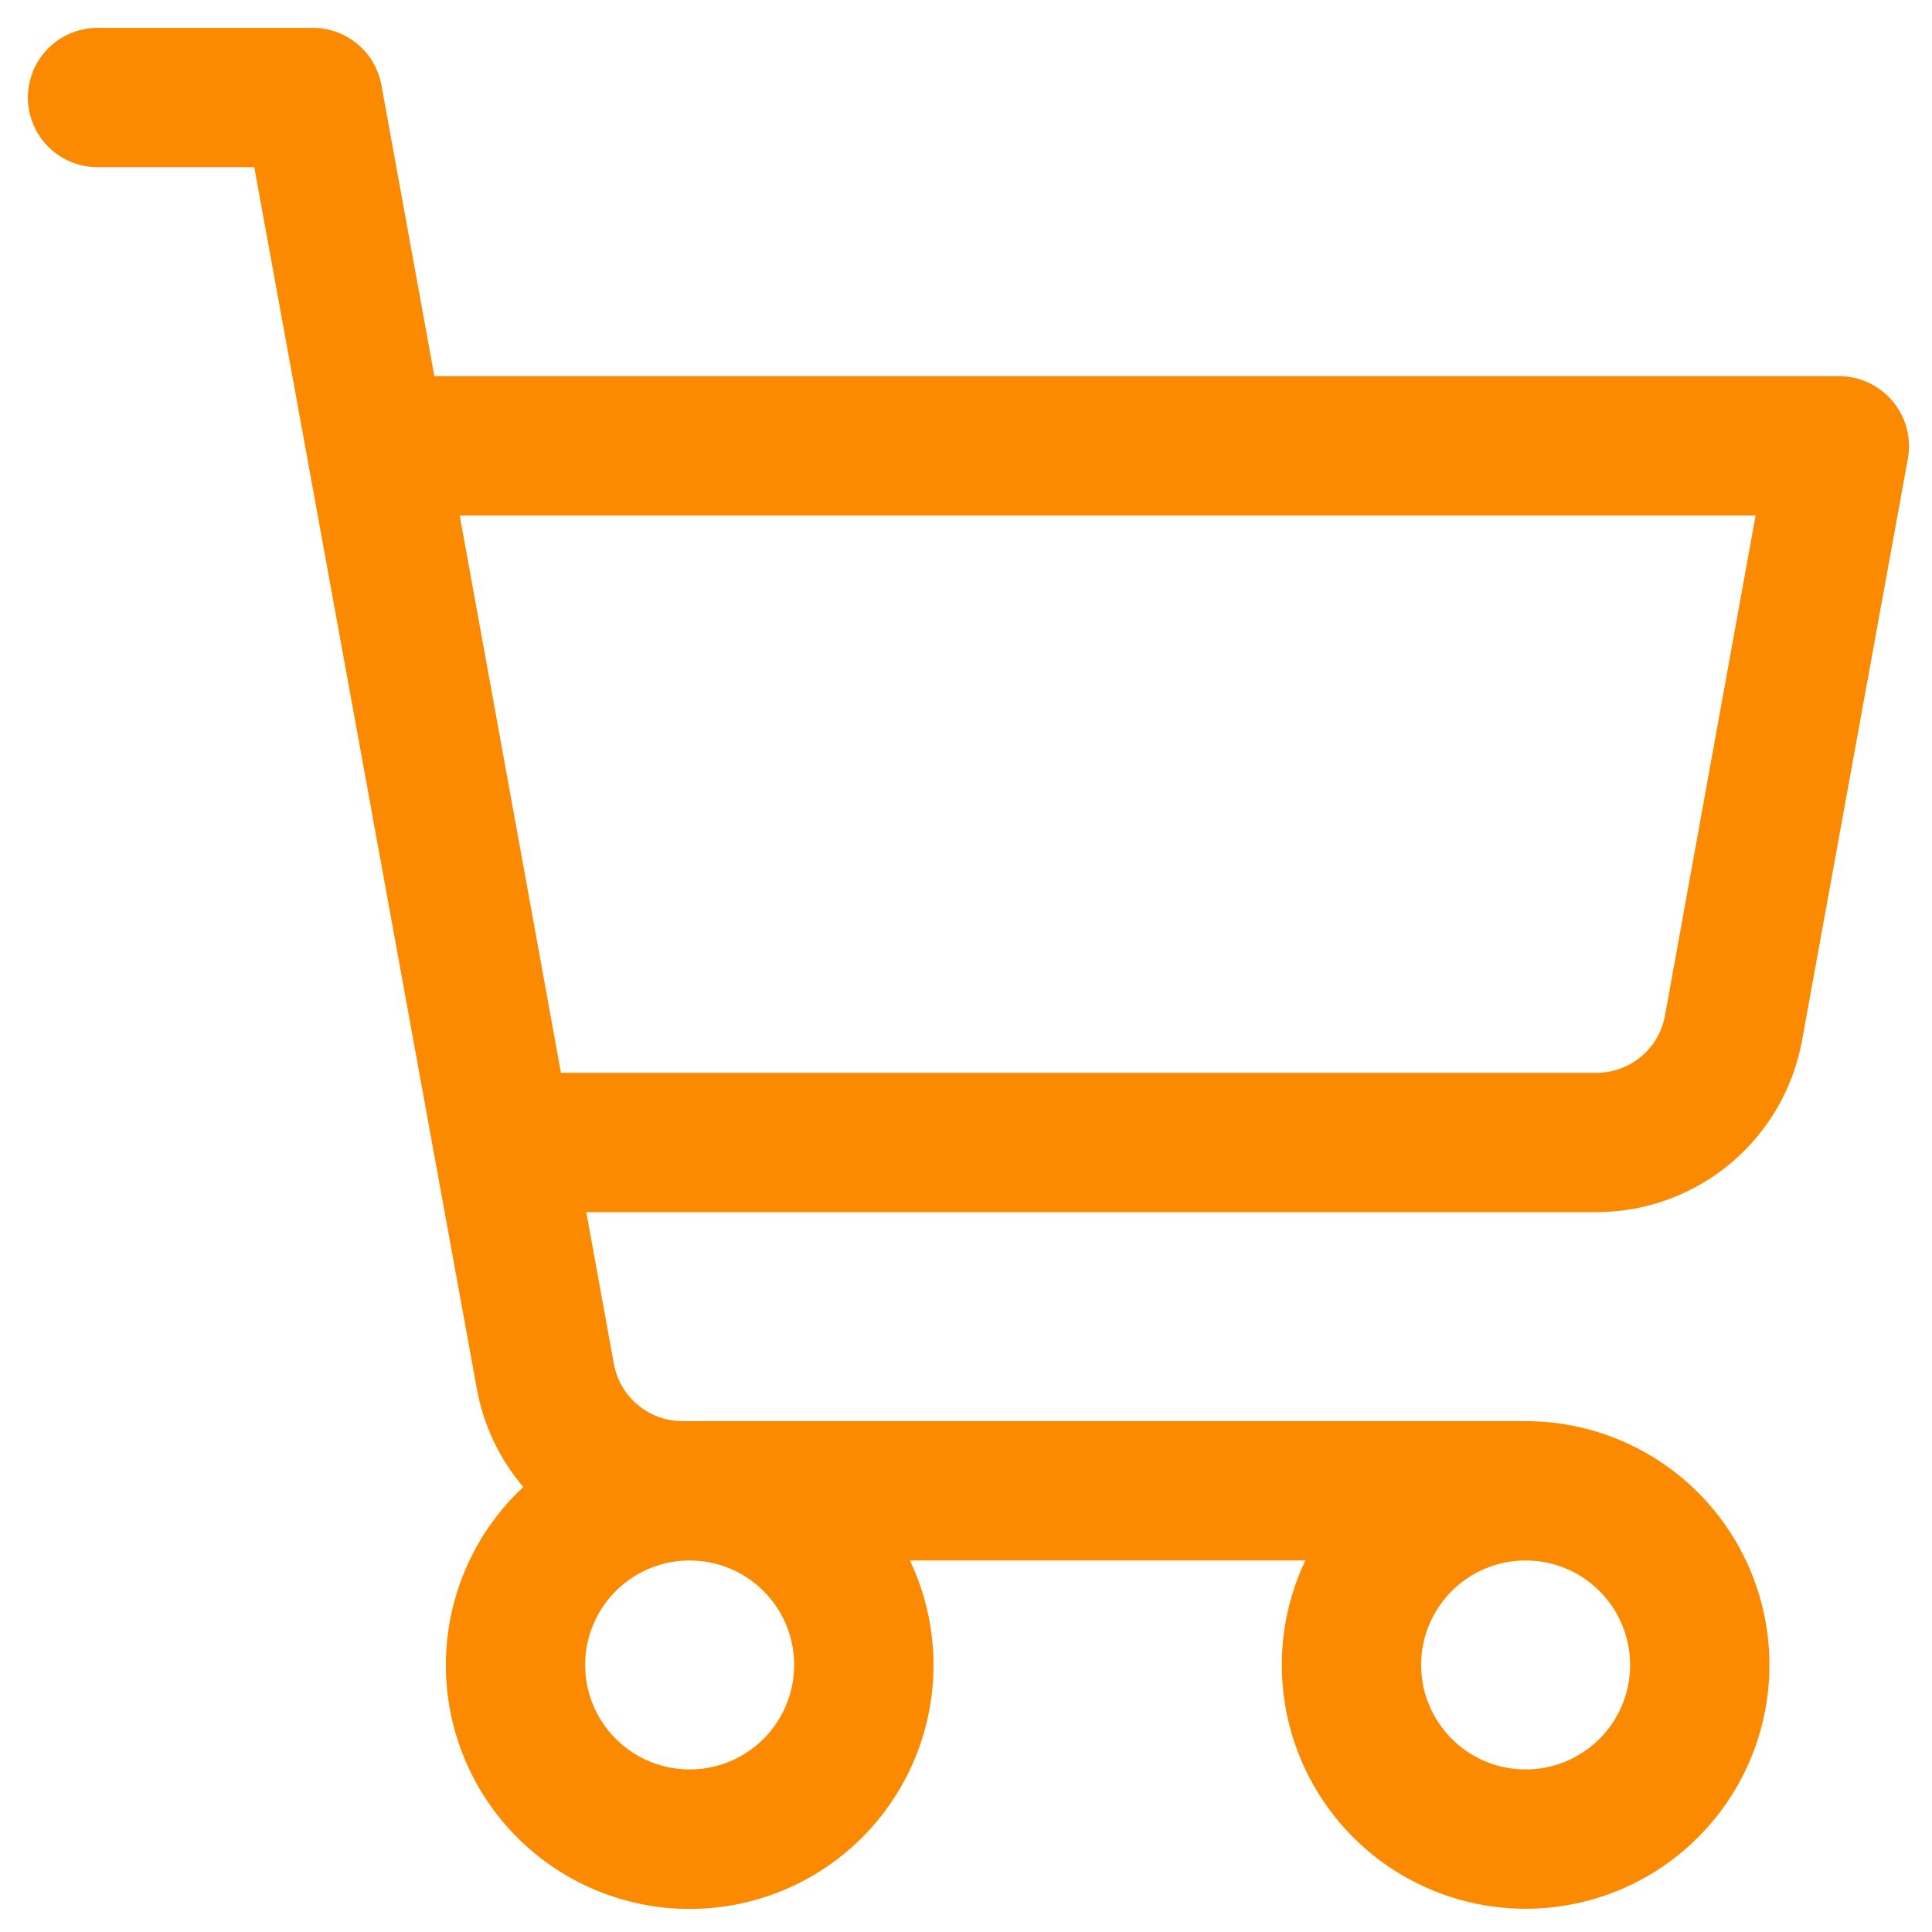 <svg width="52" height="52" viewBox="0 0 52 52" fill="none" xmlns="http://www.w3.org/2000/svg">
<path d="M50.939 10.798C50.763 10.587 50.543 10.418 50.294 10.301C50.046 10.185 49.775 10.125 49.5 10.125H11.691L10.266 2.29C10.187 1.858 9.96 1.467 9.622 1.186C9.285 0.904 8.86 0.75 8.421 0.75H2.625C2.128 0.75 1.651 0.948 1.299 1.299C0.948 1.651 0.75 2.128 0.75 2.625C0.75 3.122 0.948 3.599 1.299 3.951C1.651 4.302 2.128 4.5 2.625 4.5H6.844L12.834 37.38C13.011 38.356 13.442 39.267 14.084 40.022C13.198 40.849 12.558 41.906 12.236 43.074C11.914 44.243 11.922 45.478 12.259 46.642C12.596 47.806 13.249 48.855 14.146 49.671C15.042 50.487 16.147 51.038 17.338 51.265C18.528 51.491 19.759 51.383 20.892 50.953C22.025 50.523 23.017 49.787 23.758 48.828C24.498 47.868 24.959 46.722 25.088 45.517C25.217 44.312 25.01 43.095 24.49 42H35.135C34.716 42.878 34.499 43.839 34.5 44.812C34.5 46.11 34.885 47.379 35.606 48.458C36.327 49.538 37.352 50.379 38.551 50.875C39.75 51.372 41.07 51.502 42.343 51.249C43.616 50.996 44.785 50.371 45.703 49.453C46.621 48.535 47.246 47.366 47.499 46.093C47.752 44.82 47.622 43.5 47.126 42.301C46.629 41.102 45.788 40.077 44.709 39.356C43.629 38.635 42.361 38.25 41.063 38.25H18.368C17.929 38.25 17.504 38.096 17.167 37.814C16.83 37.533 16.602 37.142 16.523 36.71L15.78 32.625H42.968C44.285 32.625 45.561 32.162 46.572 31.318C47.583 30.474 48.266 29.302 48.502 28.005L51.352 12.335C51.4 12.064 51.388 11.786 51.317 11.52C51.245 11.255 51.117 11.008 50.939 10.798ZM21.375 44.812C21.375 45.369 21.21 45.913 20.901 46.375C20.592 46.837 20.153 47.198 19.639 47.411C19.125 47.624 18.559 47.679 18.014 47.571C17.468 47.462 16.967 47.194 16.574 46.801C16.18 46.408 15.913 45.907 15.804 45.361C15.695 44.816 15.751 44.25 15.964 43.736C16.177 43.222 16.538 42.783 17 42.474C17.462 42.165 18.006 42 18.562 42C19.308 42 20.024 42.296 20.551 42.824C21.079 43.351 21.375 44.066 21.375 44.812ZM43.875 44.812C43.875 45.369 43.71 45.913 43.401 46.375C43.092 46.837 42.653 47.198 42.139 47.411C41.625 47.624 41.059 47.679 40.514 47.571C39.968 47.462 39.467 47.194 39.074 46.801C38.681 46.408 38.413 45.907 38.304 45.361C38.196 44.816 38.251 44.25 38.464 43.736C38.677 43.222 39.038 42.783 39.5 42.474C39.963 42.165 40.506 42 41.063 42C41.809 42 42.524 42.296 43.051 42.824C43.579 43.351 43.875 44.066 43.875 44.812ZM44.813 27.335C44.734 27.768 44.505 28.16 44.167 28.442C43.828 28.723 43.401 28.877 42.961 28.875H15.098L12.373 13.875H47.252L44.813 27.335Z" fill="#FB8A00"/>
</svg>

